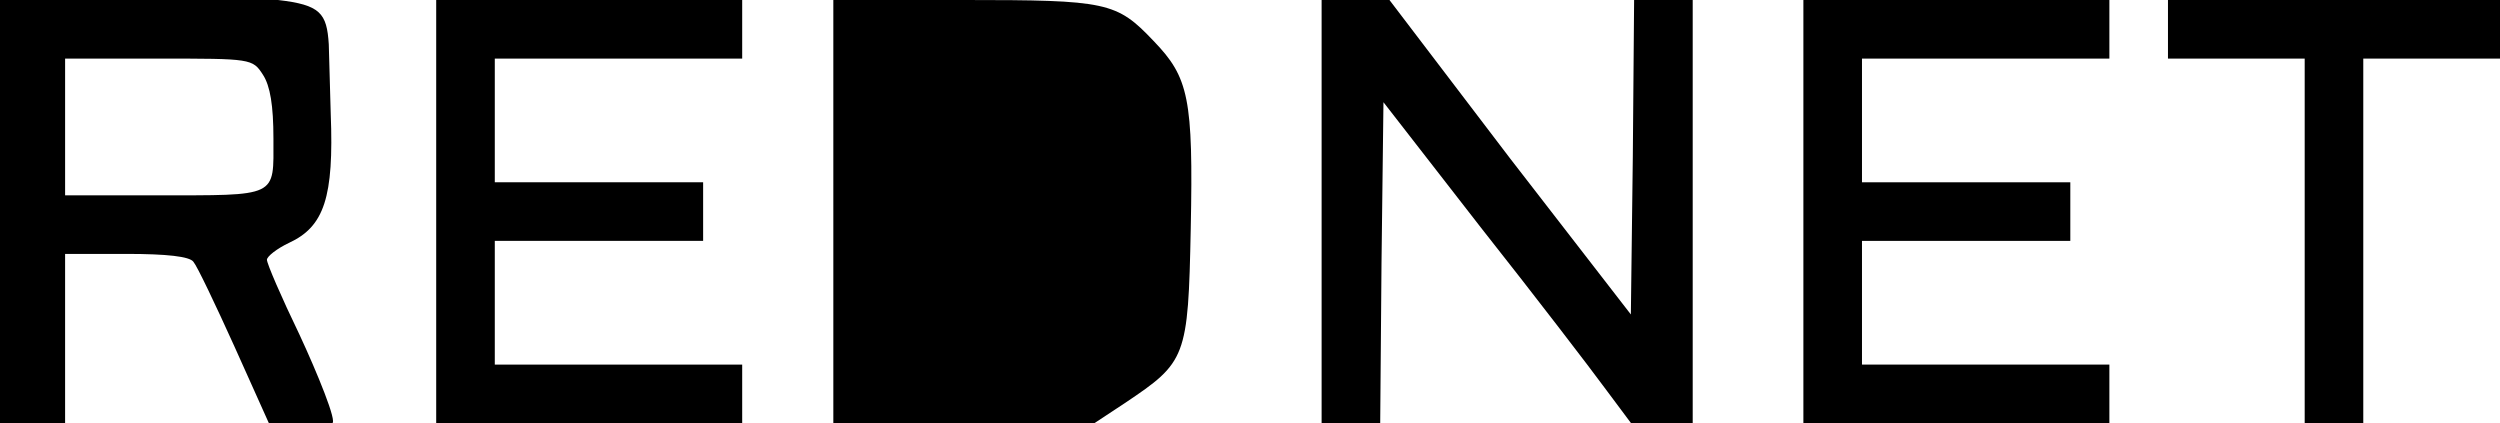 <?xml version="1.0" encoding="utf-8"?>
<svg version="1.1" xmlns="http://www.w3.org/2000/svg" xmlns:xlink="http://www.w3.org/1999/xlink" x="0px" y="0px" viewBox="0 0 384 65" style="enable-background:new 0 0 384 65;" xml:space="preserve">
<g transform="translate(0,65) scale(0.1,-0.1)">
	<path d="M0,325V0h50h50v130v130h94c63,0,97-4,103-12c6-7,34-66,63-130L413,0h48c37,0,34,0,49,0c9,0-23,78-50,136 c-28,58-50,109-50,115c0,5,15,17,34,26c54,25,69,70,64,198l-3,107v0c-3,48-13,60.5-78,68l0,0H213H0V325z M404,535 c11-17,16-47,16-98c0-91,9-87-182-87H100v105v105h144C386,560,388,560,404,535z"/>
	<path d="M670,325V0h235h235v45v45H950H760v95v95h160h160v45v45H920H760v95v95h190h190v45v45H905H670V325z"/>
	<path d="M1280,325V0h201h200l47,31c94,63,97,69,101,268c4,200-3,232-57,288c-57,60-71,63-292,63h-200V325z"/>
	<path d="M2030,650V326V0h45h45l2,246l3,247l150-193c83-105,168-216,190-246c38-51,0,0,40.3-54h94.7v325v325h-45h-45l-2-241l-3-242 l-185,239l-185.8,244"/>
	<path d="M2770,325V0h235h235v45v45h-190h-190v95v95h160h160v45v45h-160h-160v95v95h190h190v45v45h-235h-235V325z"/>
	<path d="M3330,605v-45h105h105V280V0h45h45v280v280h105h105v45v45h-255h-255V605z"/>
</g>
</svg>
